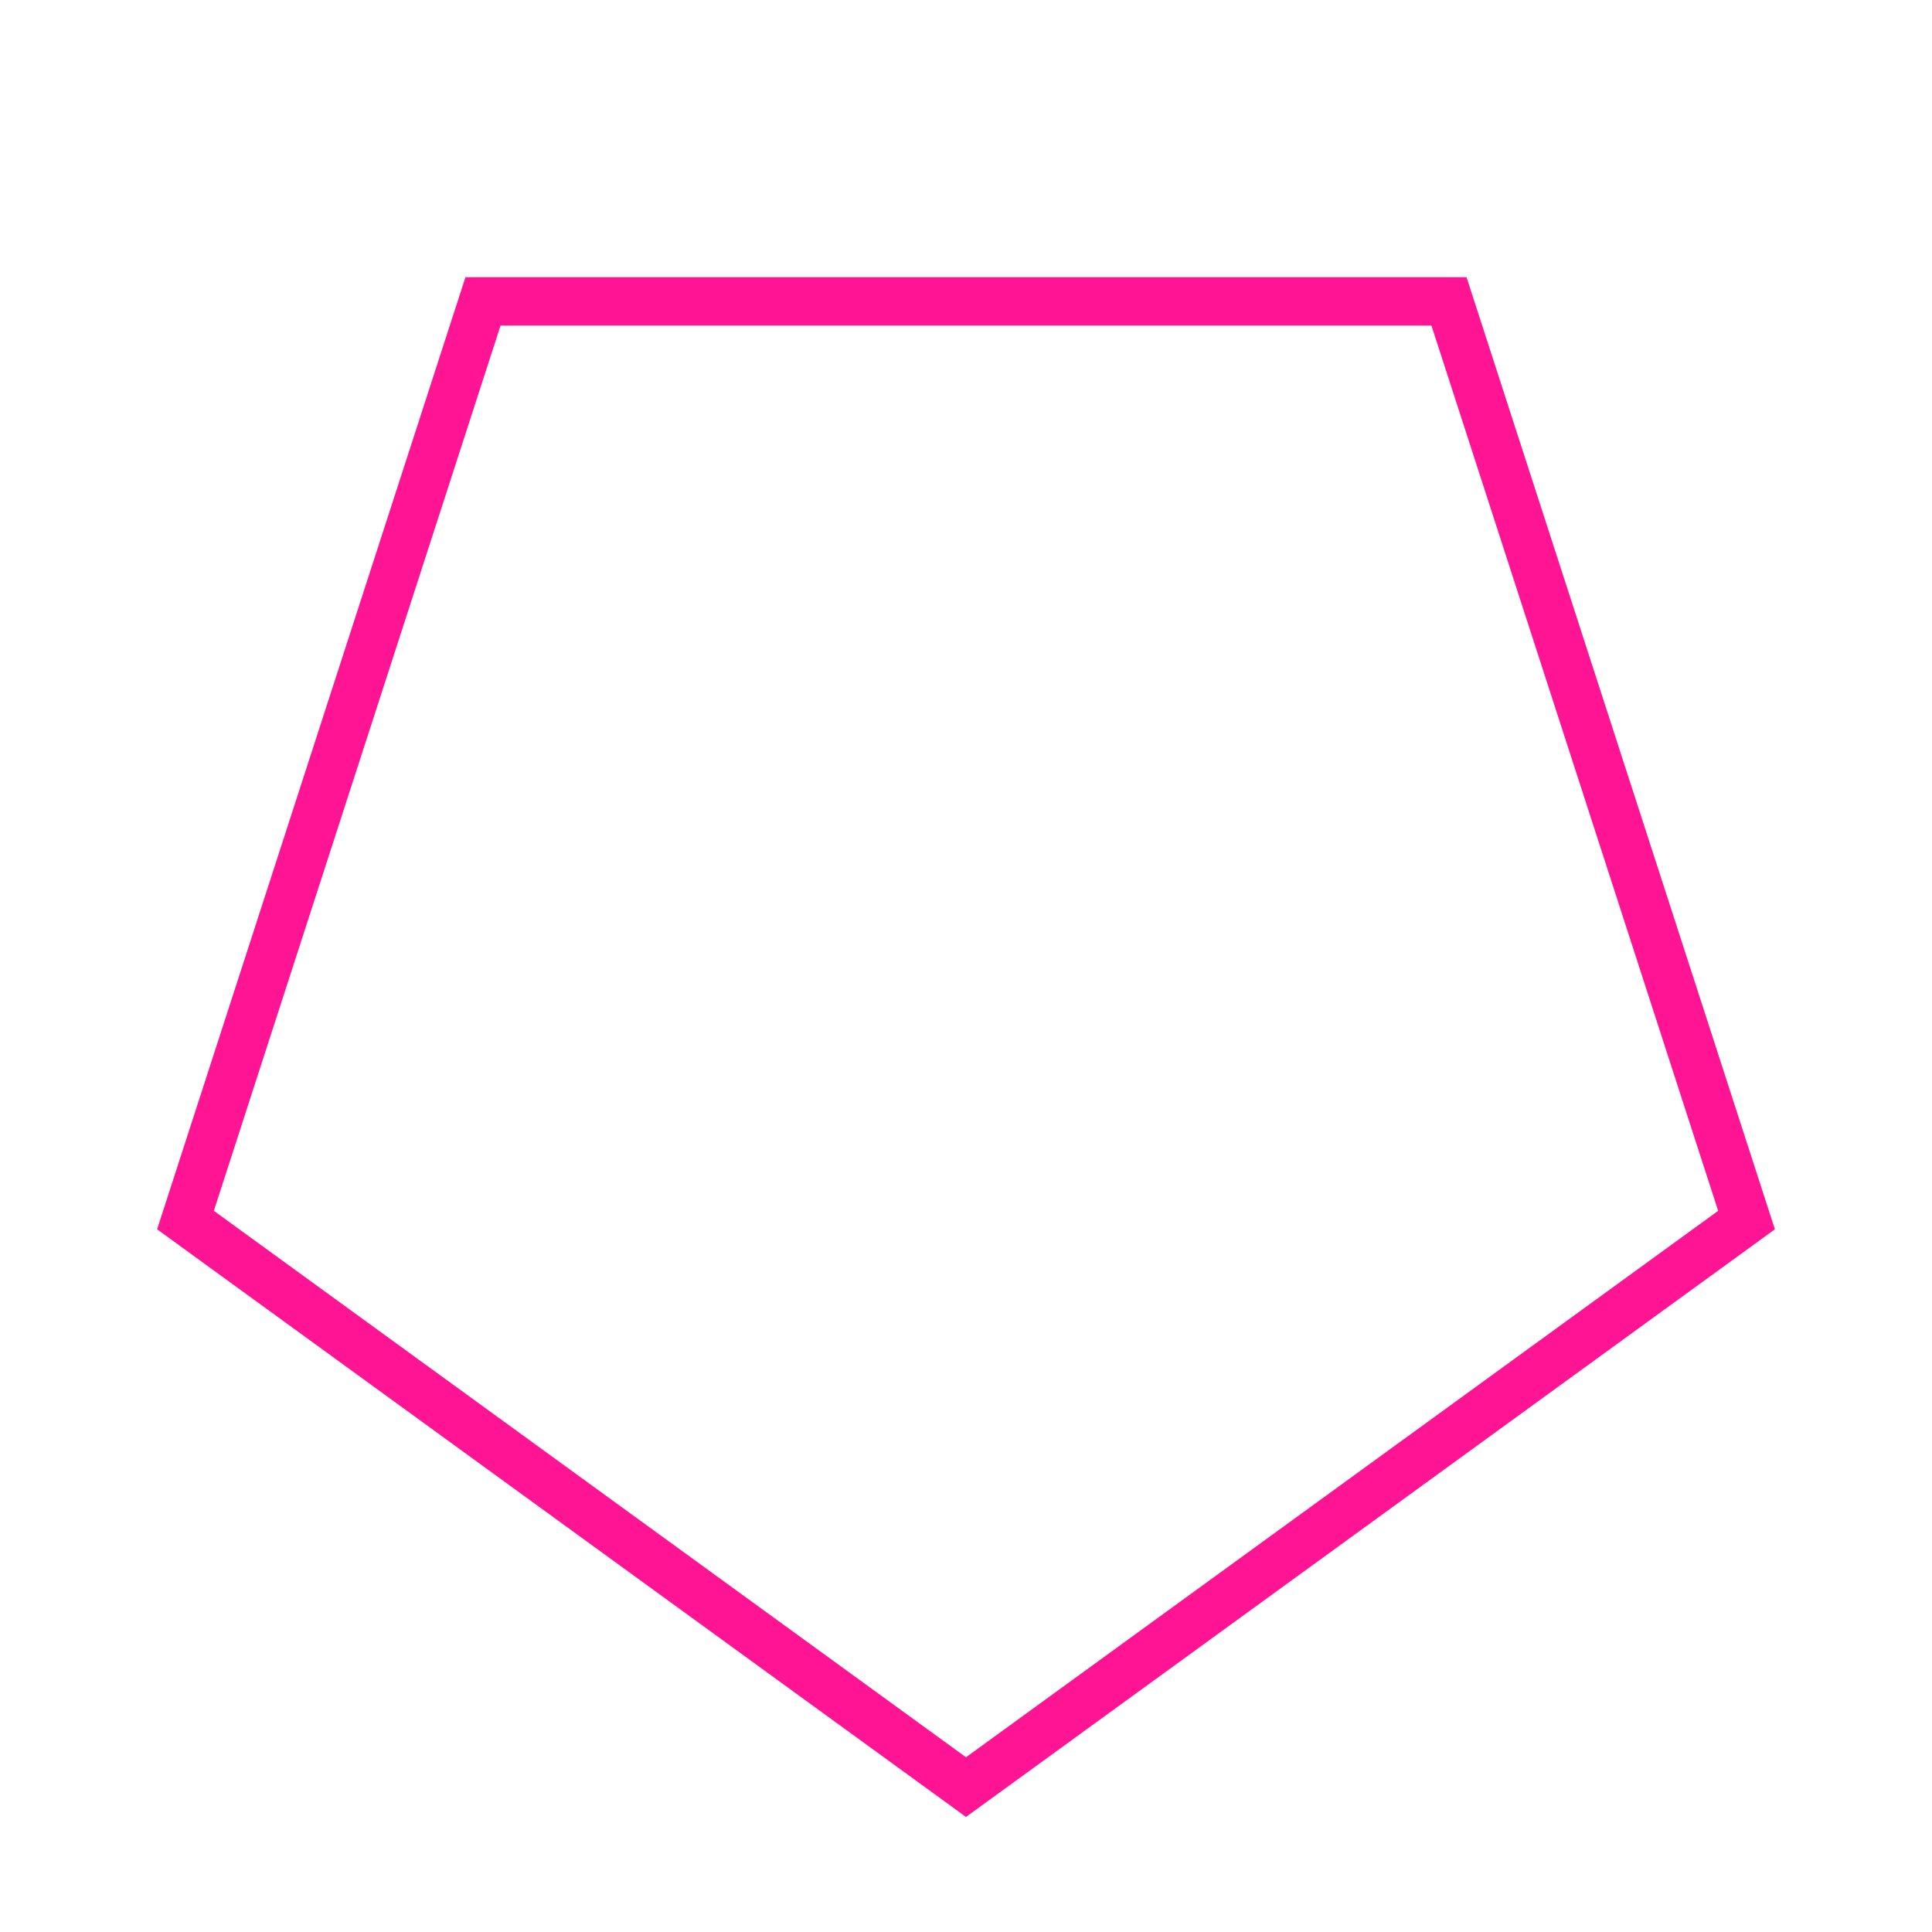 <?xml version="1.0" encoding="UTF-8"?>
<!DOCTYPE svg PUBLIC "-//W3C//DTD SVG 1.1//EN"
    "http://www.w3.org/Graphics/SVG/1.1/DTD/svg11.dtd">

<svg viewBox="-1 -1 2 2" height="100px" width="100px" xmlns="http://www.w3.org/2000/svg" xmlns:xlink="http://www.w3.org/1999/xlink">
    <path d="M 0.0,-0.85 L 0.808,-0.263 L 0.5,0.688 L -0.5,0.688 L -0.808,-0.263 L 1.4861872e-7,-0.85 Z" stroke="deeppink" stroke-width="0.05" fill="none" transform="rotate(180,0,0)" />
</svg>
